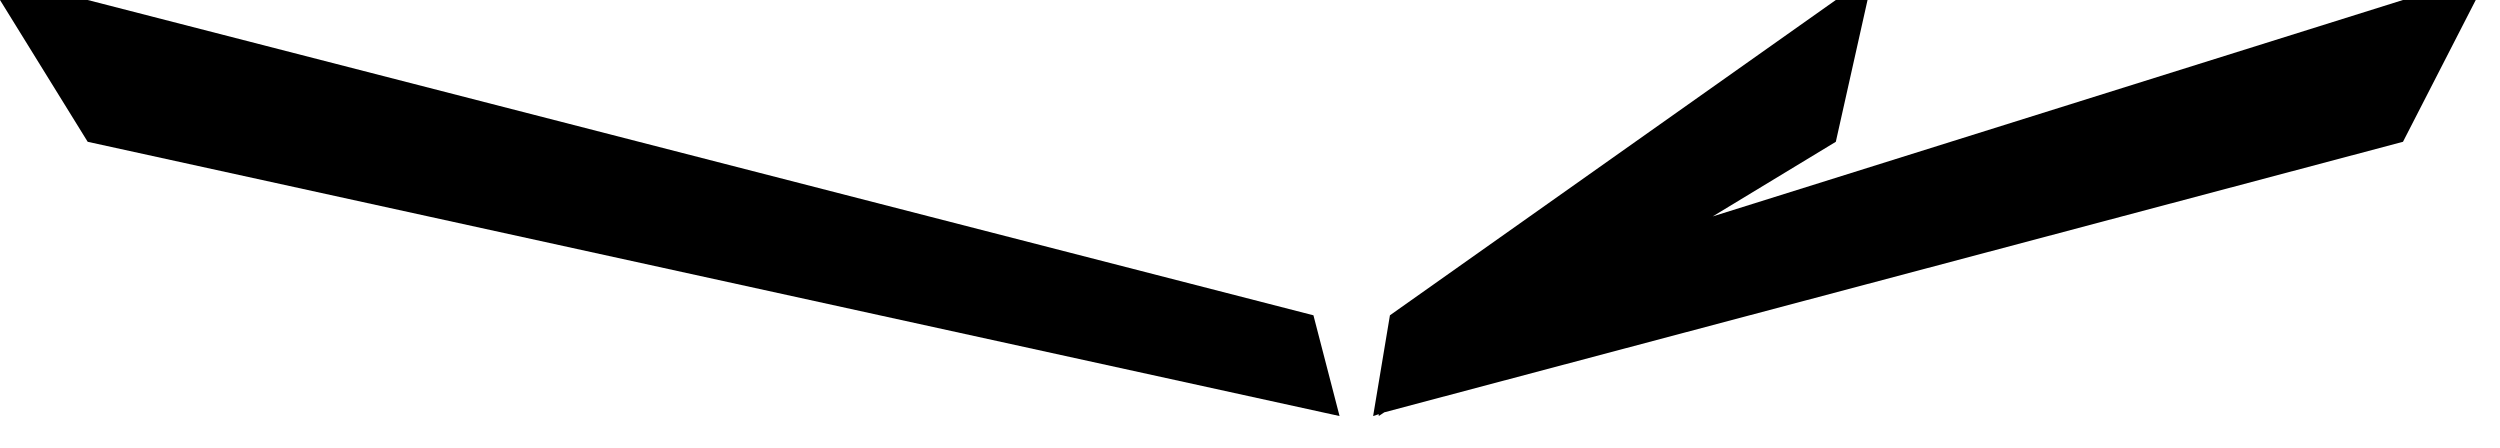 <?xml version="1.0" encoding="utf-8"?>
<svg version="1.1" id="Layer_1"
xmlns="http://www.w3.org/2000/svg"
xmlns:xlink="http://www.w3.org/1999/xlink"
width="67px" height="12px"
xml:space="preserve">
<g id="926" transform="matrix(1, 0, 0, 1, 8.7, 20.85)">
<path style="fill:#000000;fill-opacity:1" d="M27.2,-9.7L-6.35 -17.05L-8.7 -20.85L-6.35 -20.85L26.5 -12.4L27.2 -9.7M28.25,-9.7L28.25 -9.75L28.1 -9.7L28.55 -12.4L40.5 -20.85L41.35 -20.85L40.5 -17.05L37.2 -15.05L55.7 -20.85L57.65 -20.85L55.7 -17.05L28.4 -9.8L28.25 -9.7" />
</g>
</svg>
